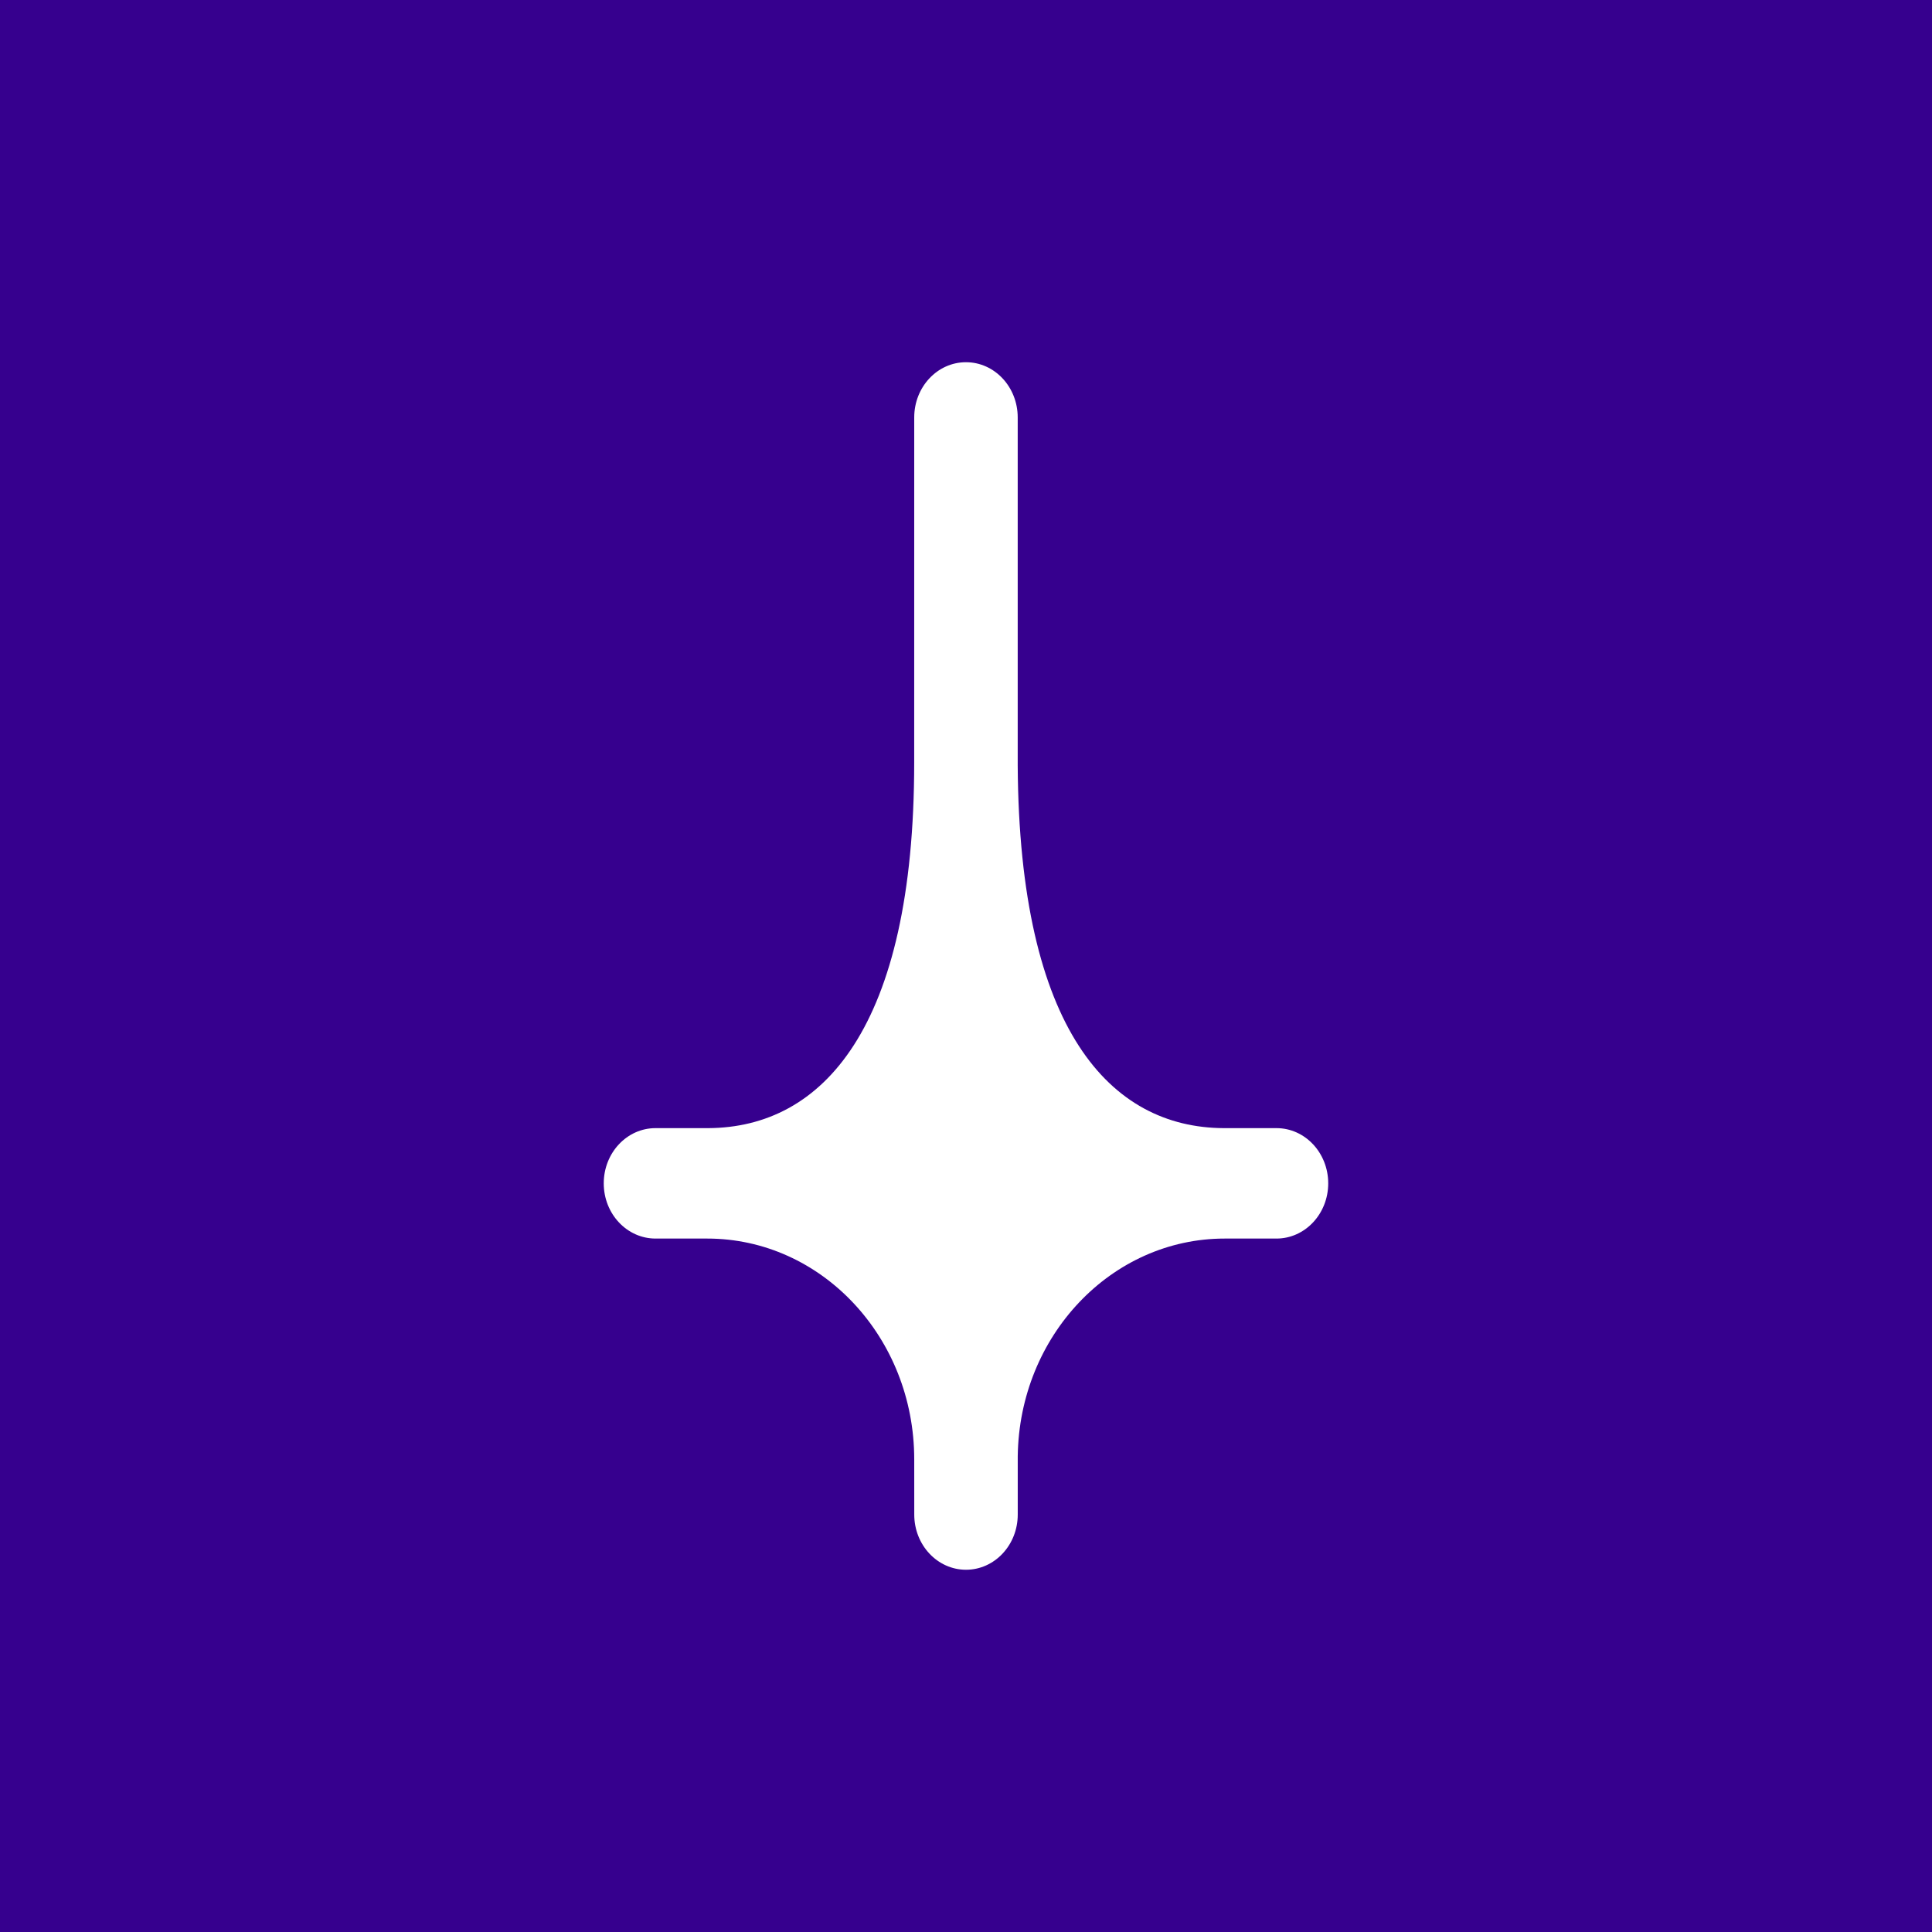<svg fill="none" height="64" viewBox="0 0 64 64" width="64" xmlns="http://www.w3.org/2000/svg"><path d="m0 0h64v64h-64z" fill="#36008e"/><path d="m30.286 50.172c0 1.01.768 1.828 1.714 1.828s1.714-.818 1.714-1.828v-1.929c.05-3.994 3.101-7.214 6.856-7.214h1.714c.947 0 1.715-.819 1.715-1.829s-.767-1.829-1.714-1.829h-1.754c-3.738-.022-6.768-3.234-6.818-12.014v-11.529c0-1.01-.767-1.829-1.714-1.829s-1.714.819-1.714 1.829l-.001 11.429c0 8.826-3.049 12.092-6.818 12.114h-1.752c-.947 0-1.714.819-1.714 1.829s.767 1.828 1.714 1.829l1.714 0c3.787 0 6.857 3.275 6.857 7.314z" fill="#fff"/></svg>